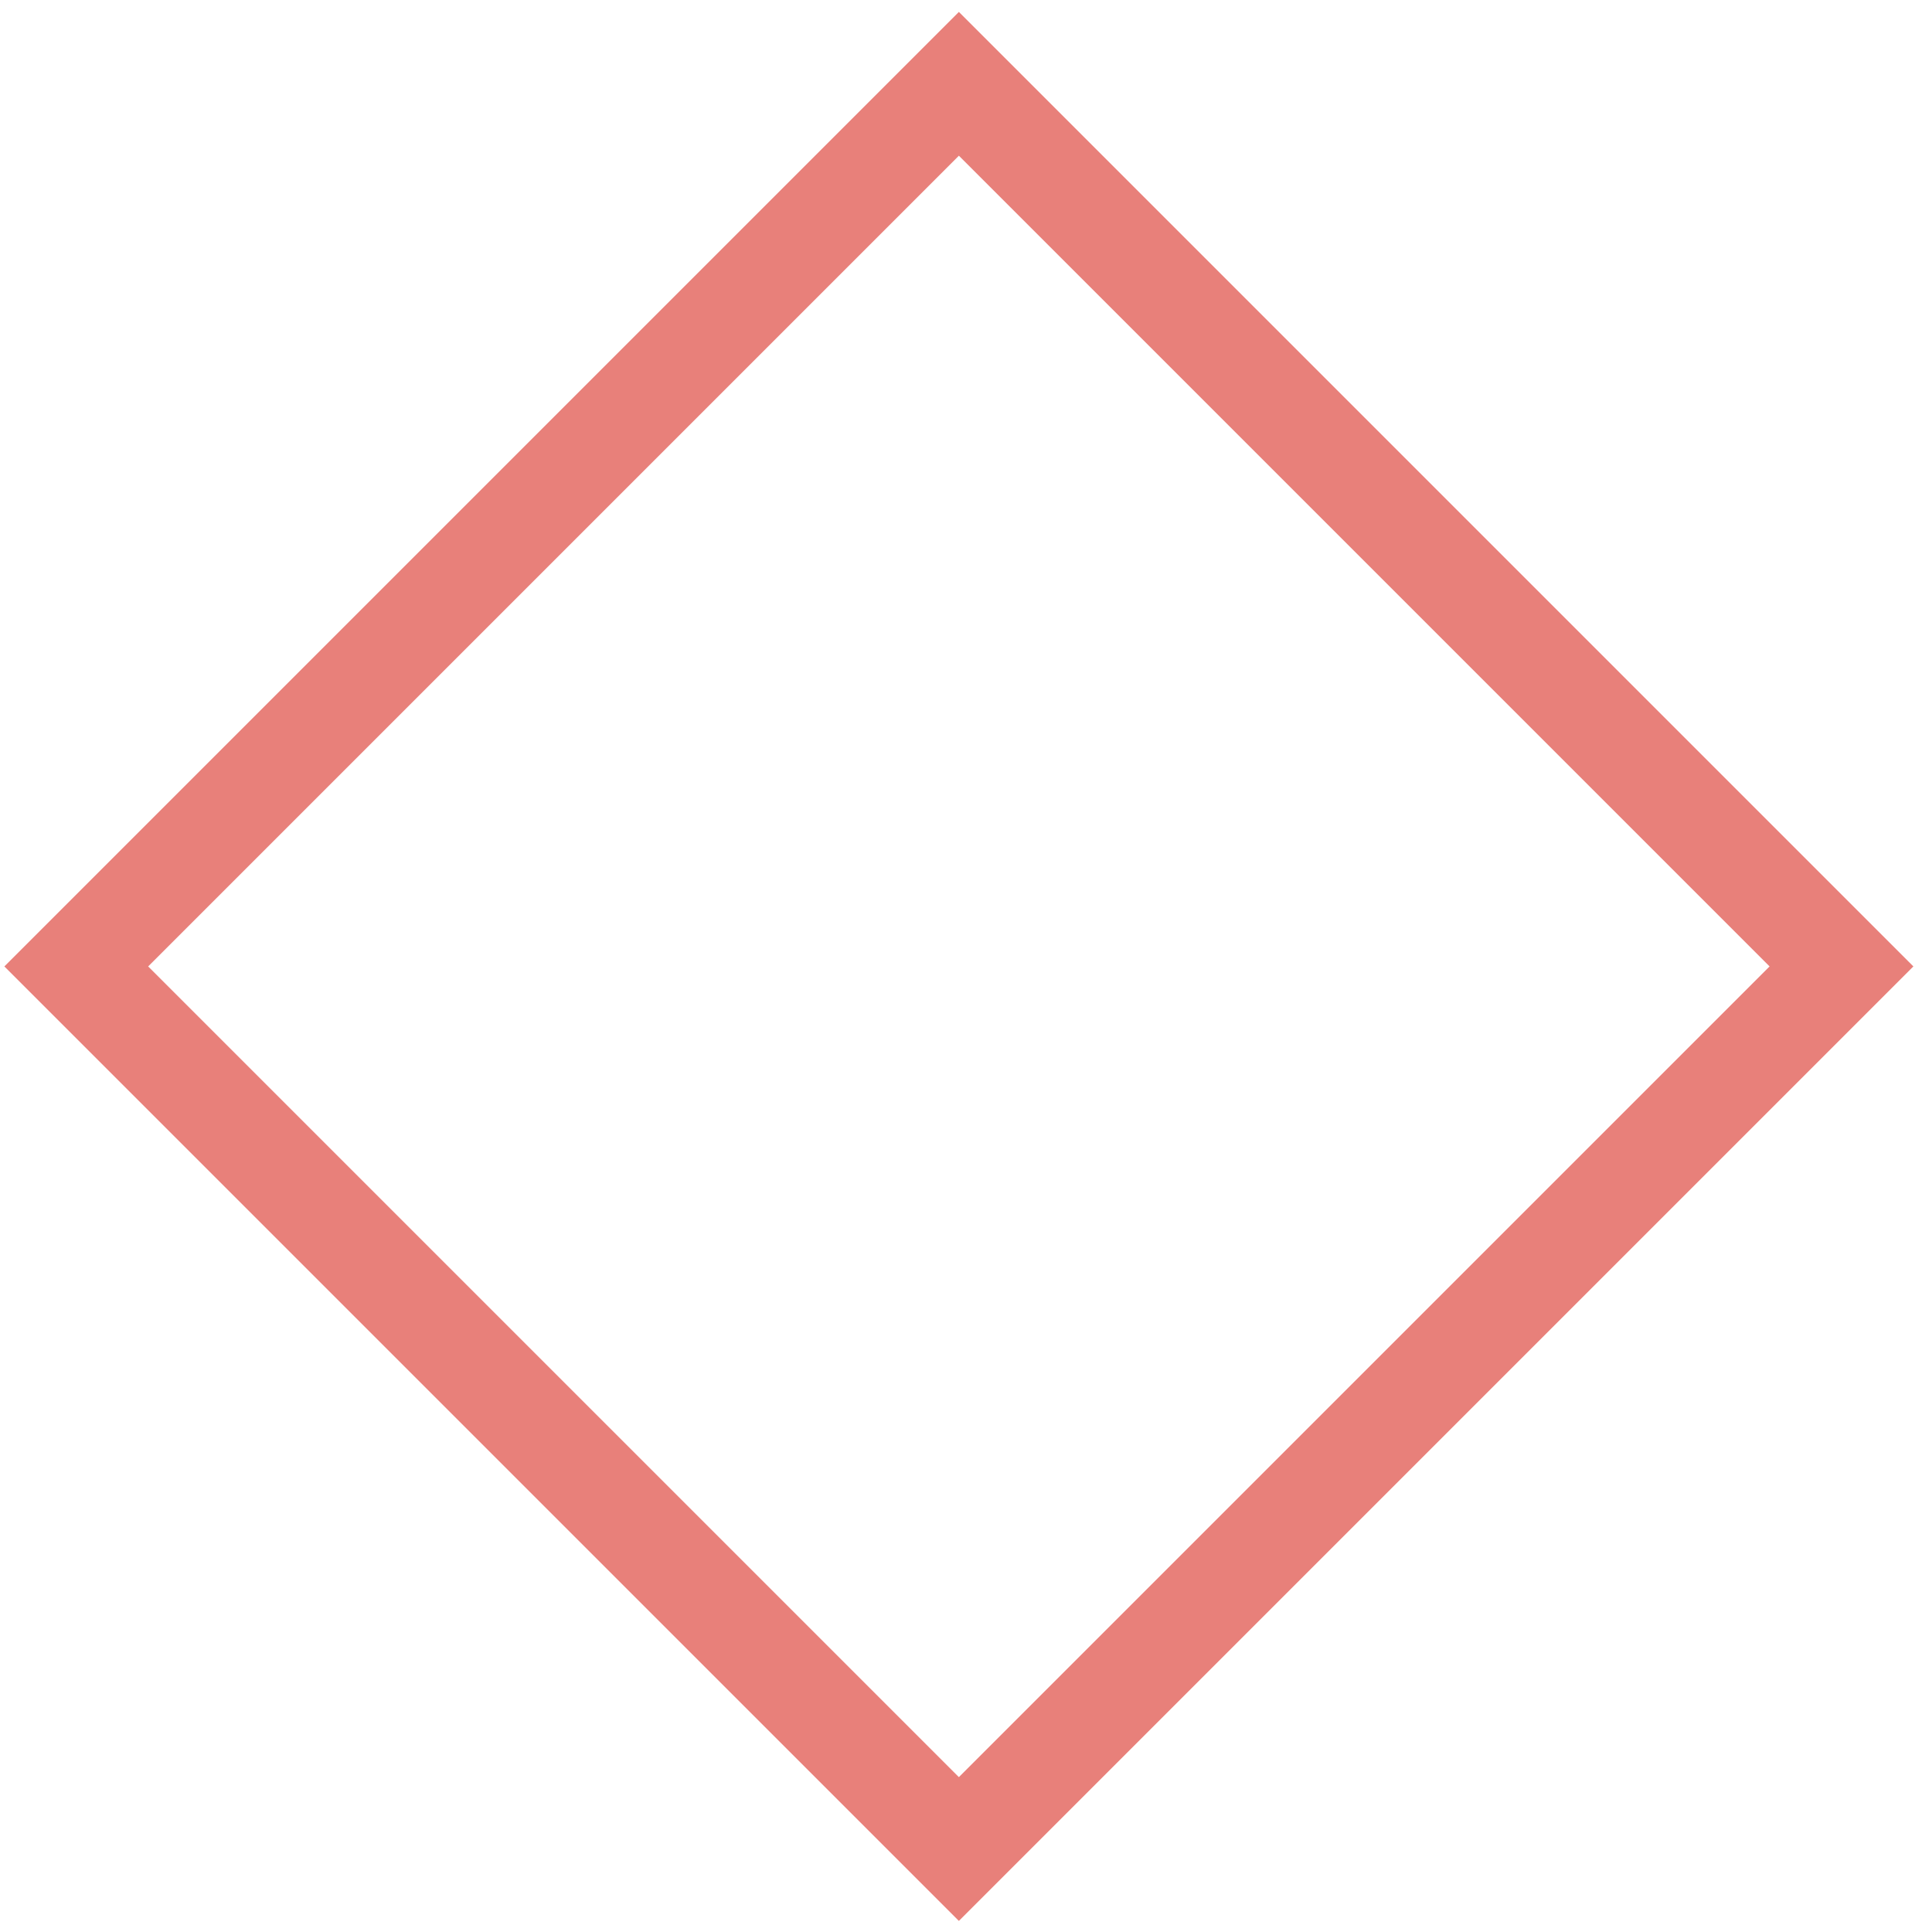<?xml version="1.0" encoding="UTF-8"?>
<svg width="76px" height="76px" viewBox="0 0 76 76" version="1.1" xmlns="http://www.w3.org/2000/svg" xmlns:xlink="http://www.w3.org/1999/xlink">
    <!-- Generator: Sketch 41 (35326) - http://www.bohemiancoding.com/sketch -->
    <title>Stroke 221</title>
    <desc>Created with Sketch.</desc>
    <defs></defs>
    <g id="Page-1" stroke="none" stroke-width="1" fill="none" fill-rule="evenodd">
        <g id="Marina-Square---Website-1920px" transform="translate(-1407, -3550)" stroke-width="4" stroke="#E8807A">
            <g id="Group-237" transform="translate(630, 3)">
                <polygon id="Stroke-221" points="849.439 3585.017 814.72 3619.736 780 3585.017 814.72 3550.297"></polygon>
            </g>
        </g>
    </g>
</svg>